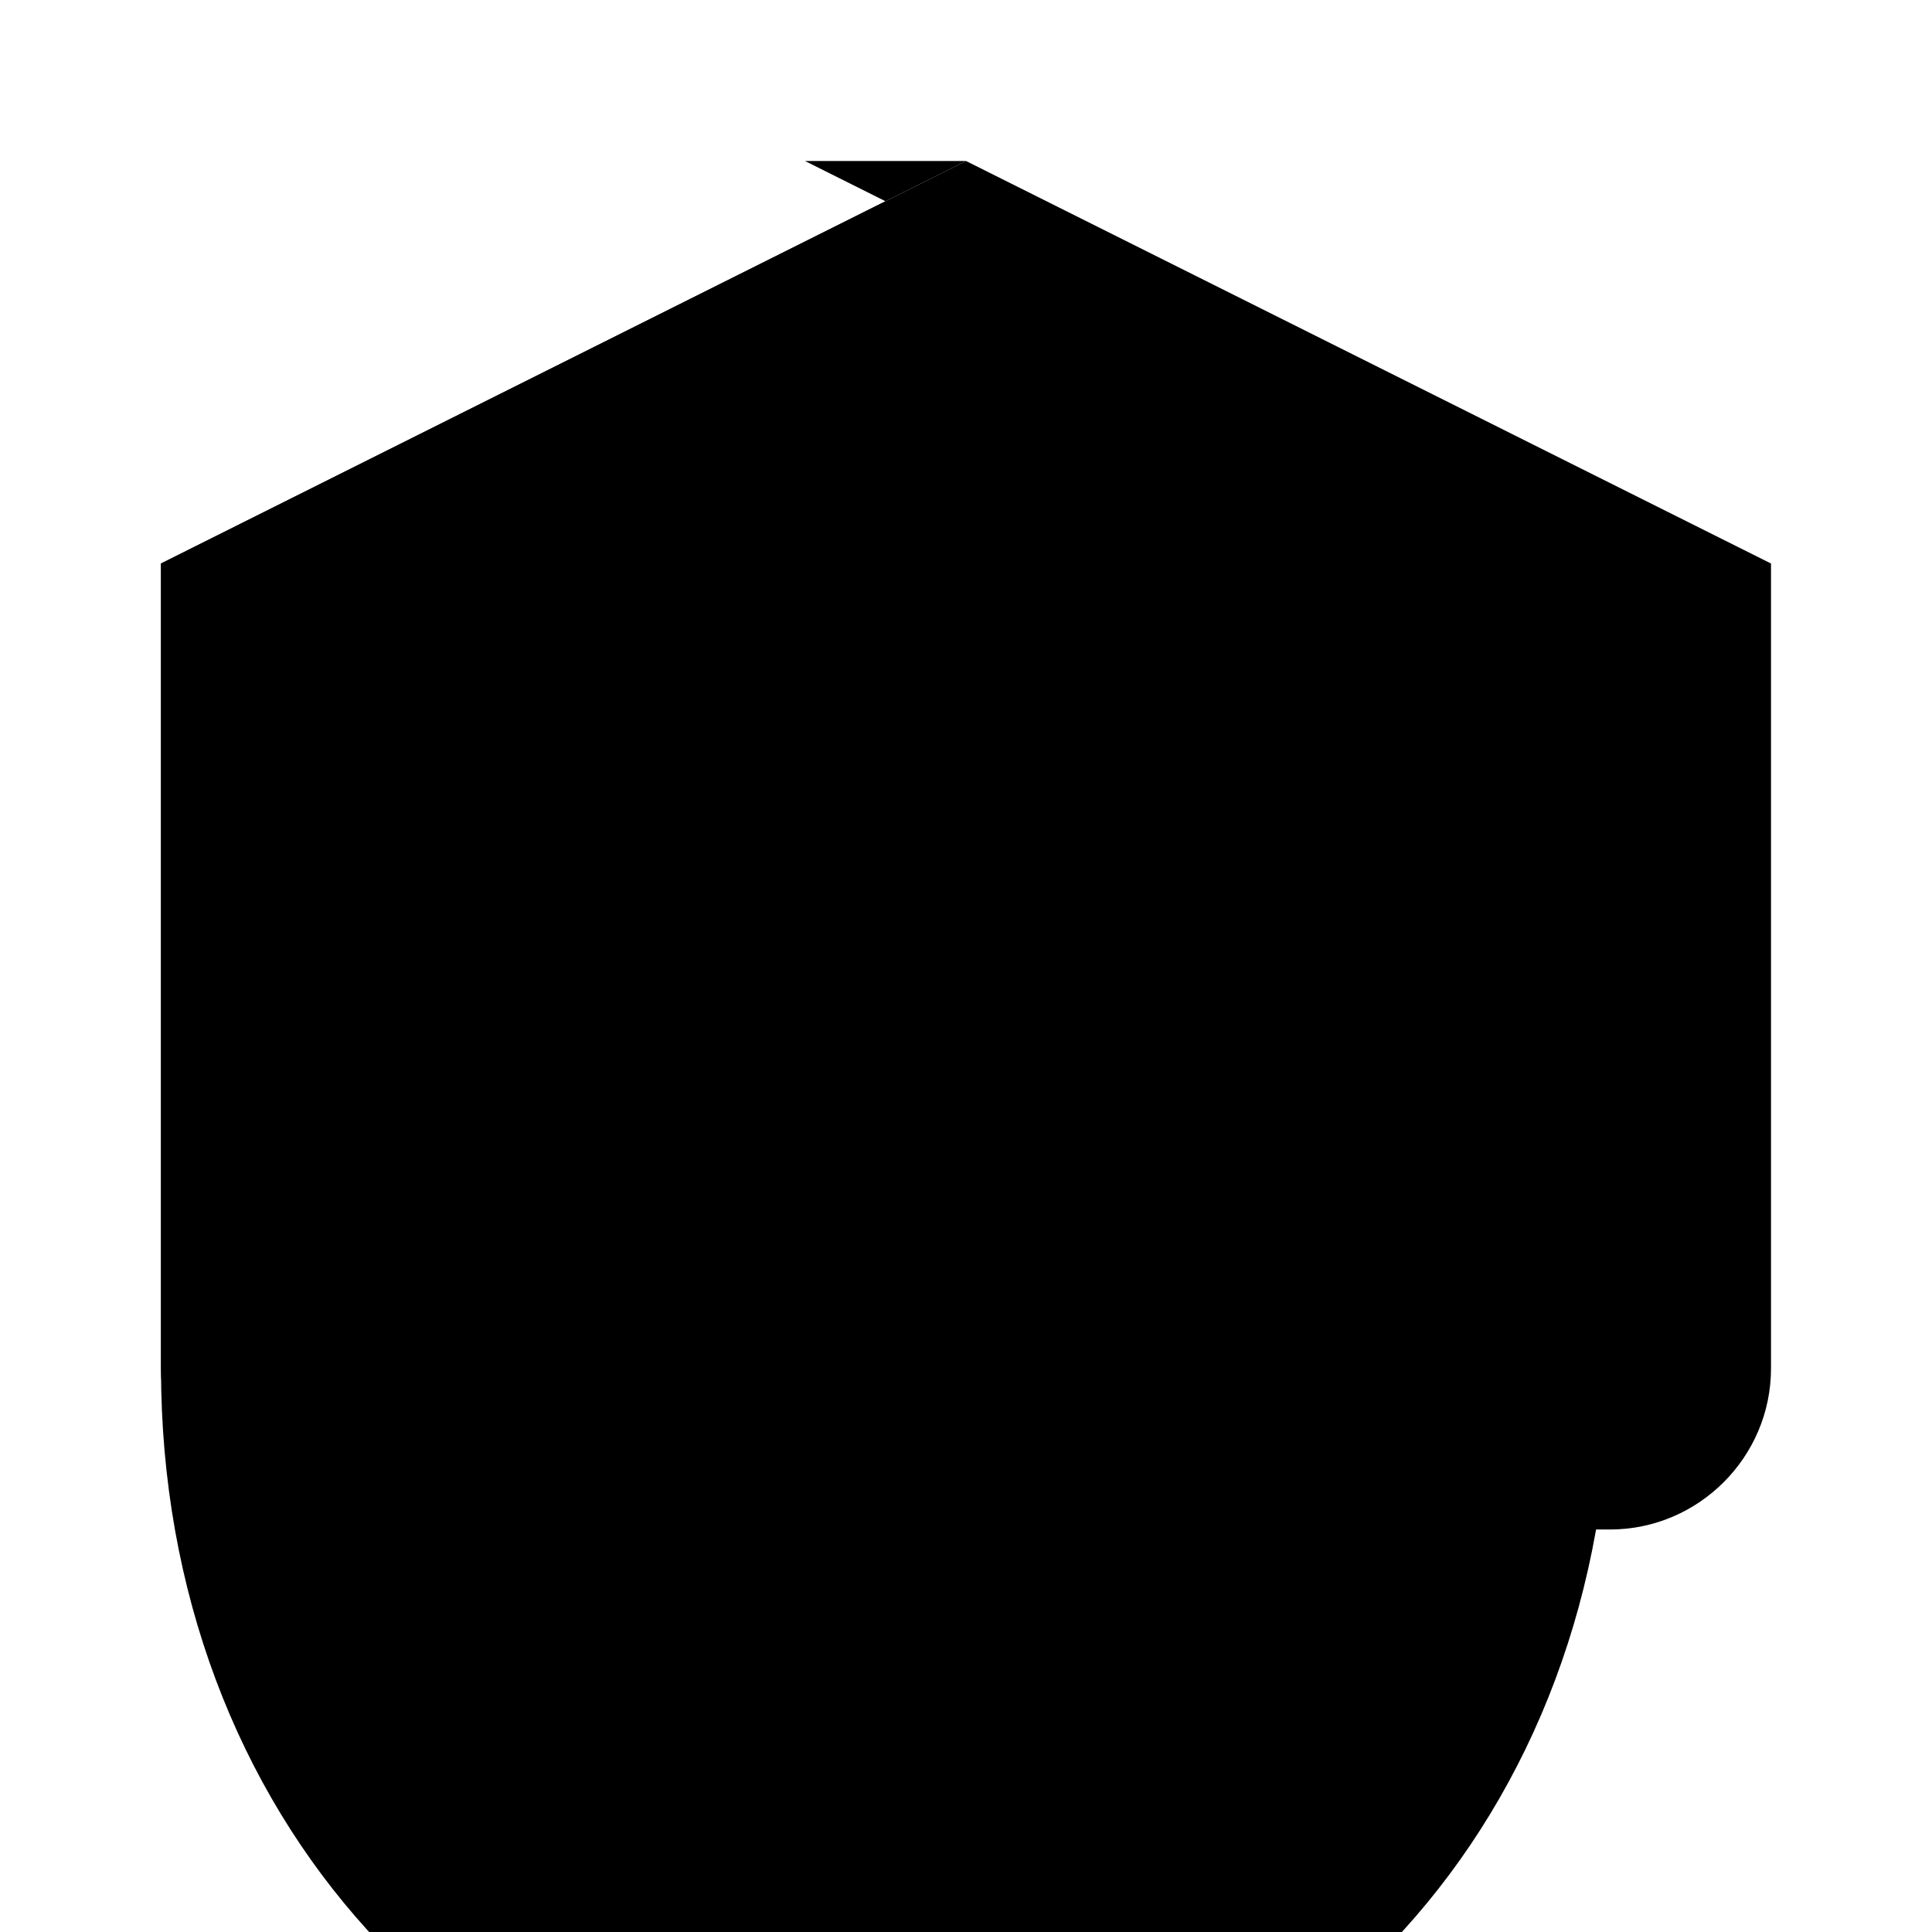 <svg xmlns="http://www.w3.org/2000/svg" width="24" height="24" viewBox="0 0 24 24" fill="currentColor">
  <path d="M12 2L2 7v10c0 5.55 3.84 9.74 9 9.95 5.16-.21 9-4.4 9-9.95V7l-10-5z"/>
  <path d="M12 2l-10 5v10c0 1.1.9 2 2 2h16c1.1 0 2-.9 2-2V7L12 2z"/>
  <path d="M12 8L8 10v6l4 2 4-2v-6l-4-2zm0-2l4 2-4 2-4-2 4-2z"/>
</svg>